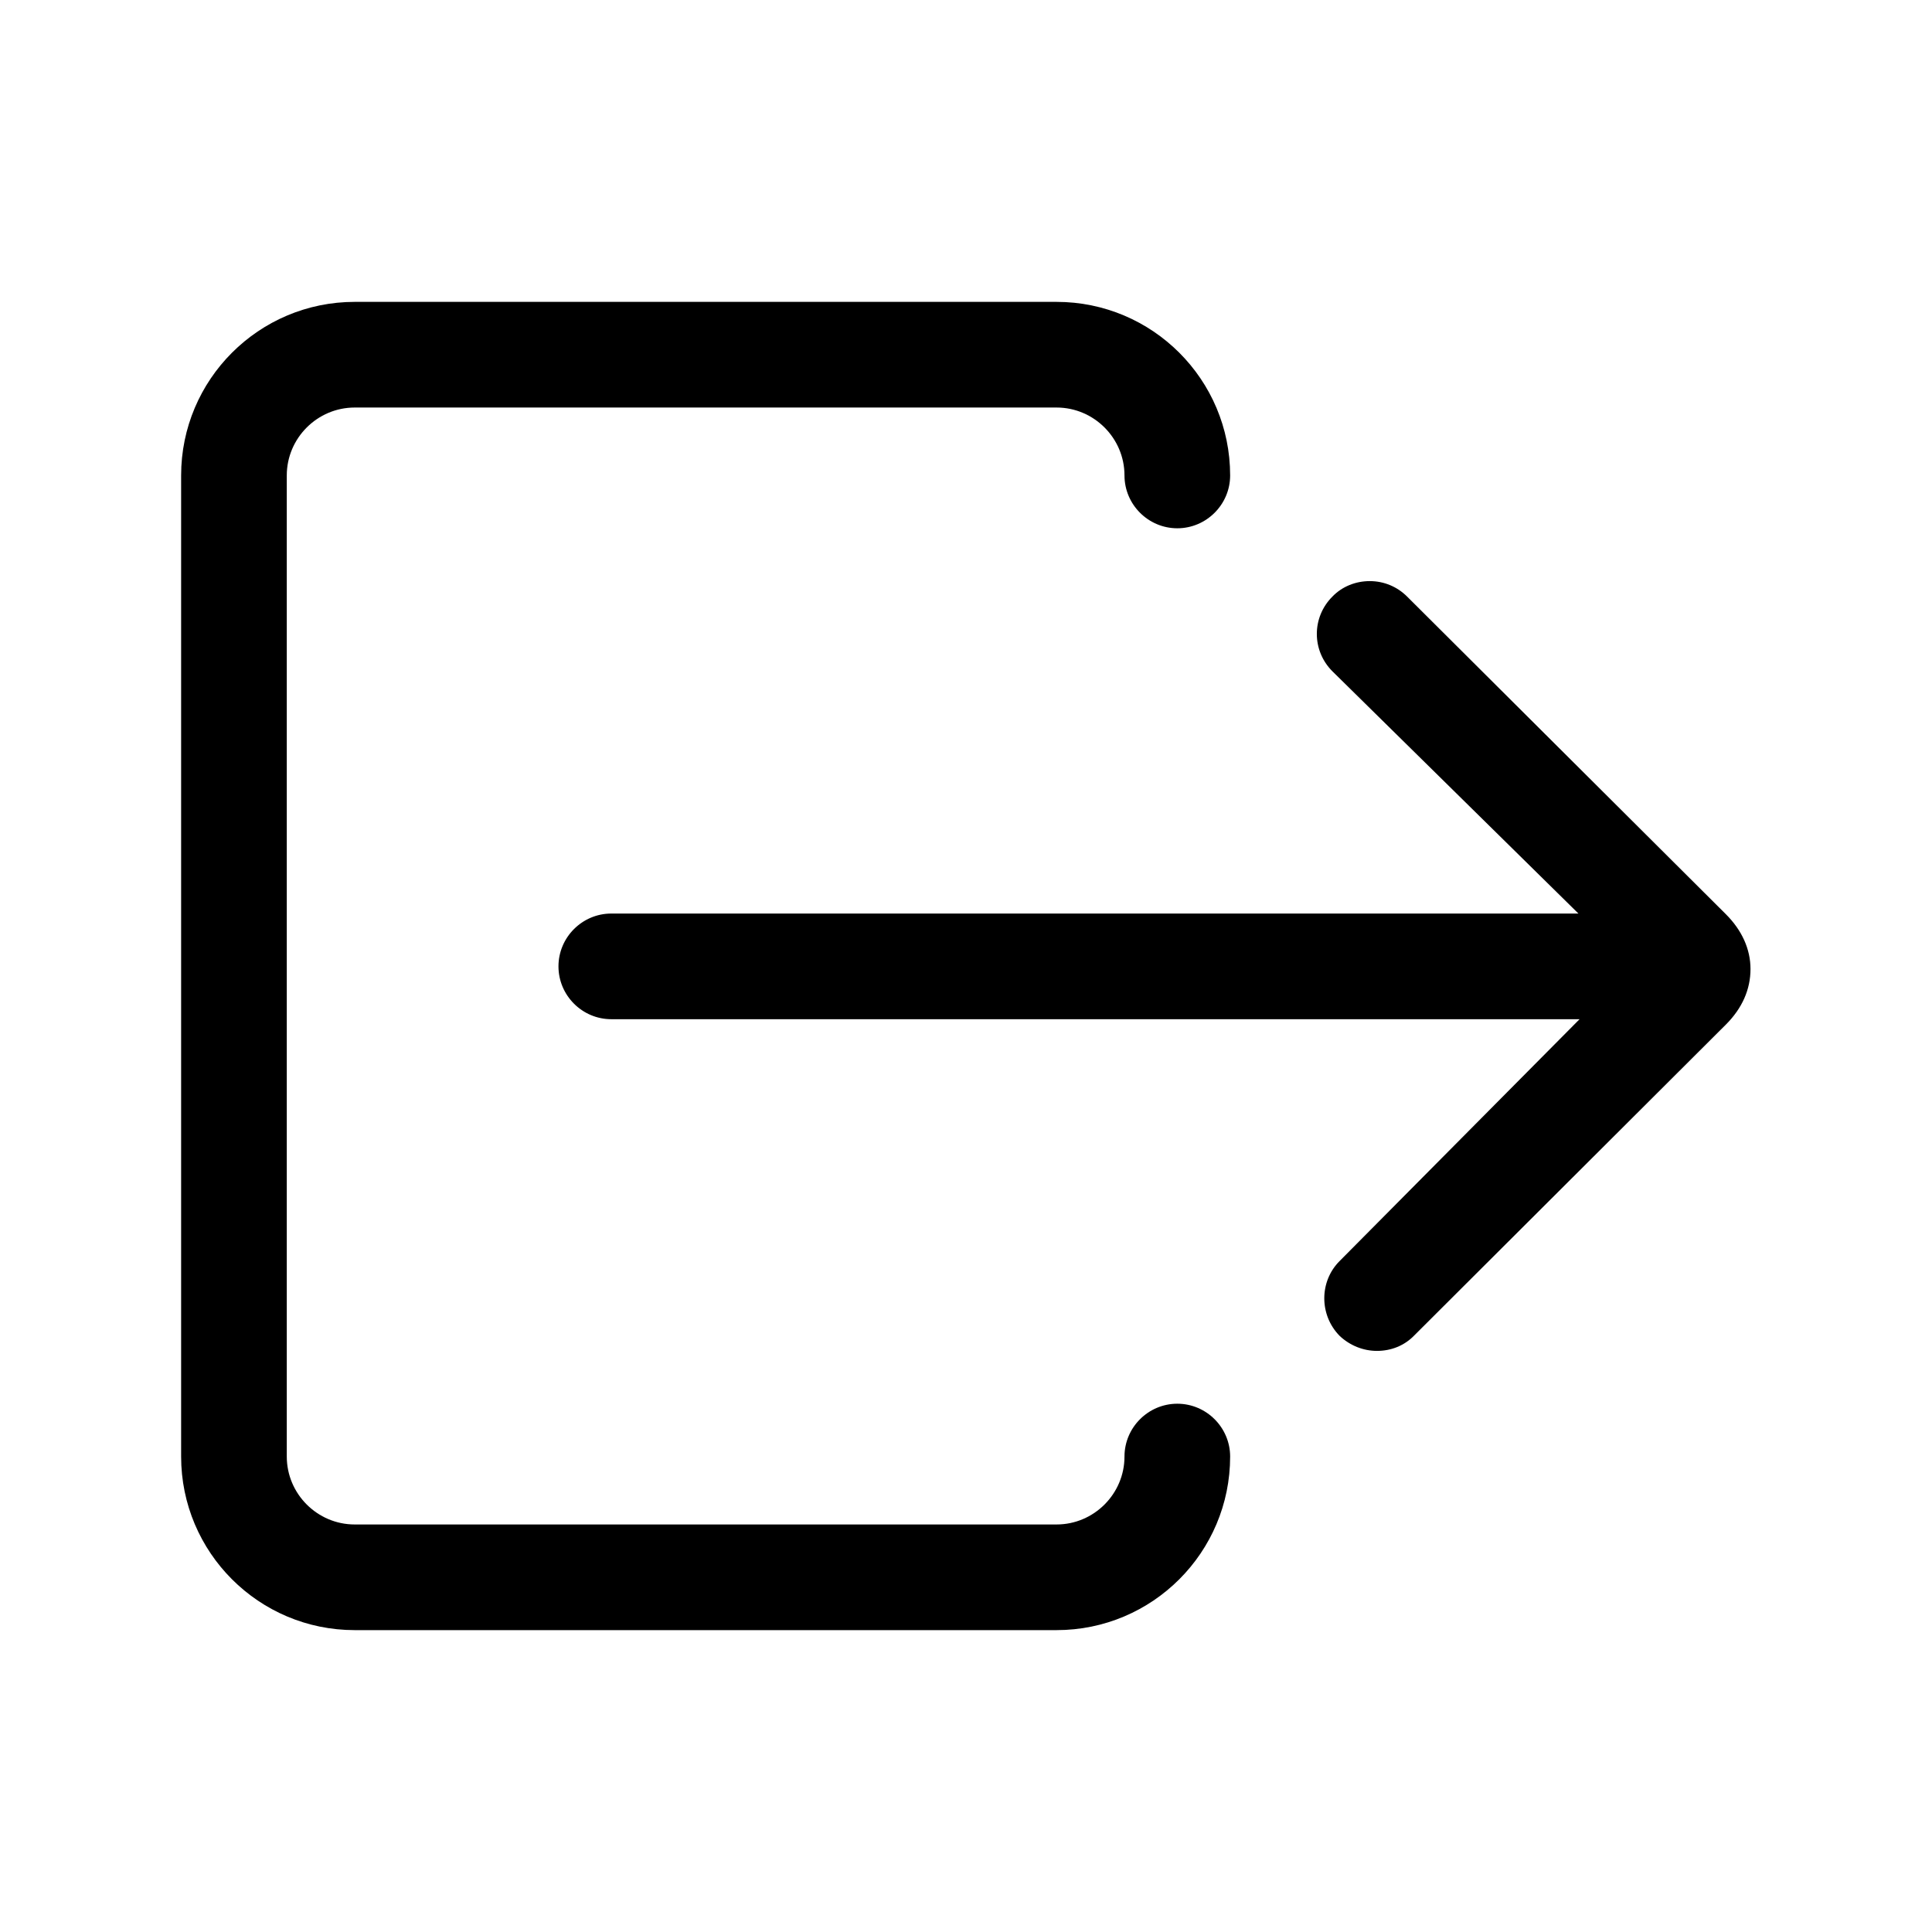 <svg xmlns="http://www.w3.org/2000/svg" width="3em" height="3em" viewBox="0 0 512 512"><path d="M312 372c-7.7 0-14 6.3-14 14 0 9.9-8.1 18-18 18H94c-9.9 0-18-8.1-18-18V126c0-9.9 8.1-18 18-18h186c9.9 0 18 8.1 18 18 0 7.7 6.3 14 14 14s14-6.3 14-14c0-25.4-20.6-46-46-46H94c-25.4 0-46 20.6-46 46v260c0 25.4 20.6 46 46 46h186c25.4 0 46-20.6 46-46 0-7.7-6.3-14-14-14z" fill="currentColor"/><path d="M372.9 158.1c-2.6-2.6-6.1-4.1-9.9-4.1-3.7 0-7.3 1.4-9.9 4.1-5.5 5.5-5.5 14.3 0 19.8l65.2 64.2H162c-7.7 0-14 6.3-14 14s6.3 14 14 14h256.6L355 334.2c-5.4 5.4-5.4 14.3 0 19.8l.1.1c2.7 2.5 6.2 3.9 9.8 3.9 3.8 0 7.3-1.4 9.9-4.1l82.6-82.4c4.3-4.3 6.5-9.3 6.5-14.7 0-5.3-2.3-10.3-6.5-14.5l-84.5-84.2z" fill="currentColor"/></svg>